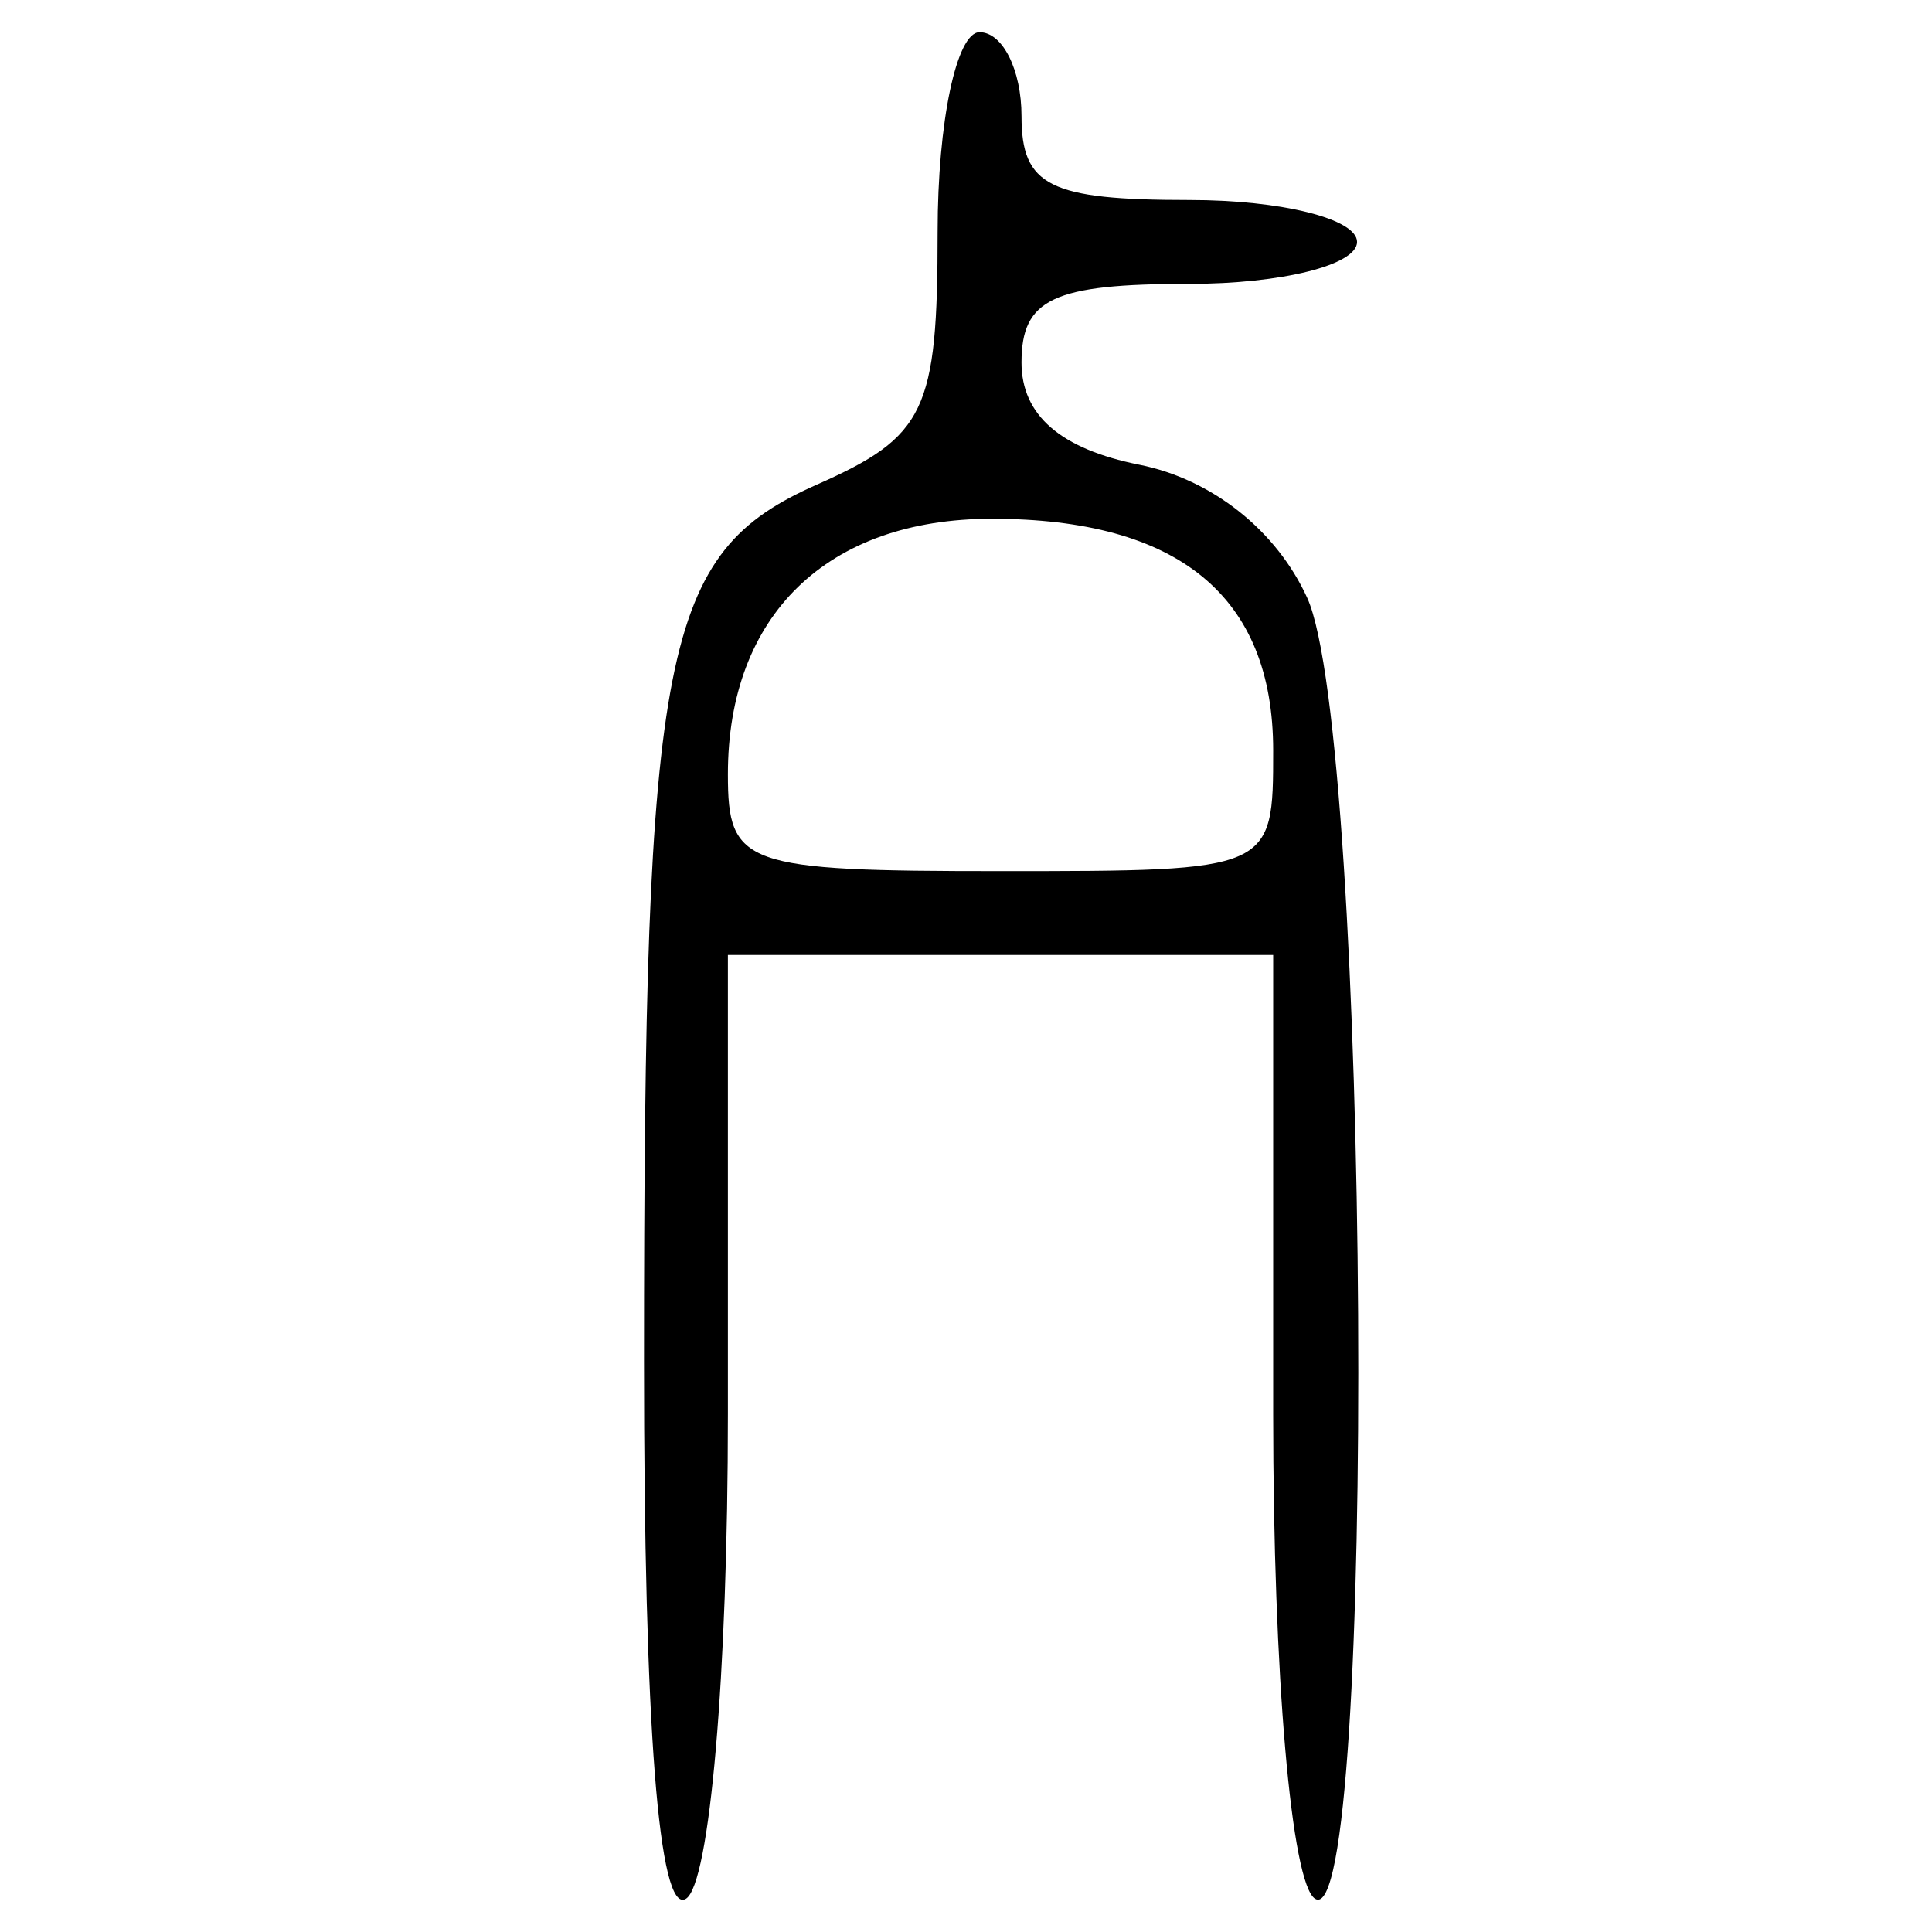<?xml version="1.0" encoding="UTF-8" standalone="no"?>
<!-- Created with Inkscape (http://www.inkscape.org/) -->

<svg
   xmlns:dc="http://purl.org/dc/elements/1.1/"
   xmlns:cc="http://creativecommons.org/ns#"
   xmlns:rdf="http://www.w3.org/1999/02/22-rdf-syntax-ns#"
   xmlns:svg="http://www.w3.org/2000/svg"
   xmlns="http://www.w3.org/2000/svg"
   xmlns:sodipodi="http://sodipodi.sourceforge.net/DTD/sodipodi-0.dtd"
   xmlns:inkscape="http://www.inkscape.org/namespaces/inkscape"
   width="300"
   height="300"
   id="svg2"
   version="1.1"
   inkscape:version="0.48.4 r9939"
   sodipodi:docname="image-seal.svg">
  <defs
     id="defs4" />
  <sodipodi:namedview
     id="base"
     pagecolor="#ffffff"
     bordercolor="#666666"
     borderopacity="1.0"
     inkscape:pageopacity="0.0"
     inkscape:pageshadow="2"
     inkscape:zoom="1.979899"
     inkscape:cx="210.04556"
     inkscape:cy="155.71586"
     inkscape:document-units="px"
     inkscape:current-layer="layer1"
     showgrid="false"
     inkscape:window-width="1215"
     inkscape:window-height="1000"
     inkscape:window-x="65"
     inkscape:window-y="24"
     inkscape:window-maximized="1" />
  <g
     inkscape:label="Calque 1"
     inkscape:groupmode="layer"
     id="layer1"
     transform="translate(0,-752.362)">
    <path
       style="fill:#000000"
       d="m 100,963.729 c 0,-111.027 2.852,-125.495 26.827,-136.107 16.885,-7.474 18.766,-11.413 18.766,-39.283 0,-17.037 2.931,-30.976 6.513,-30.976 3.582,0 6.513,5.862 6.513,13.027 0,10.855 4.342,13.027 26.053,13.027 14.329,0 26.053,2.931 26.053,6.513 0,3.582 -11.724,6.513 -26.053,6.513 -21.132,0 -26.053,2.307 -26.053,12.212 0,8.176 6.051,13.423 18.308,15.874 11.282,2.256 21.28,10.185 26.053,20.66 9.774,21.451 10.911,207.996 1.232,202.014 -3.7,-2.287 -6.513,-34.805 -6.513,-75.287 l 0,-71.262 -42.336,0 -42.336,0 0,71.262 c 0,40.482 -2.813,73 -6.513,75.287 C 102.295,1049.81 100,1020.403 100,963.729 z m 97.699,-94.843 c 0,-23.909 -14.655,-35.969 -43.708,-35.969 -25.523,0 -40.964,14.955 -40.964,39.673 0,14.166 2.454,15.038 42.336,15.038 42.298,0 42.336,-0.019 42.336,-18.742 z"
       id="path3836"
       inkscape:connector-curvature="0" />
  </g>
</svg>
